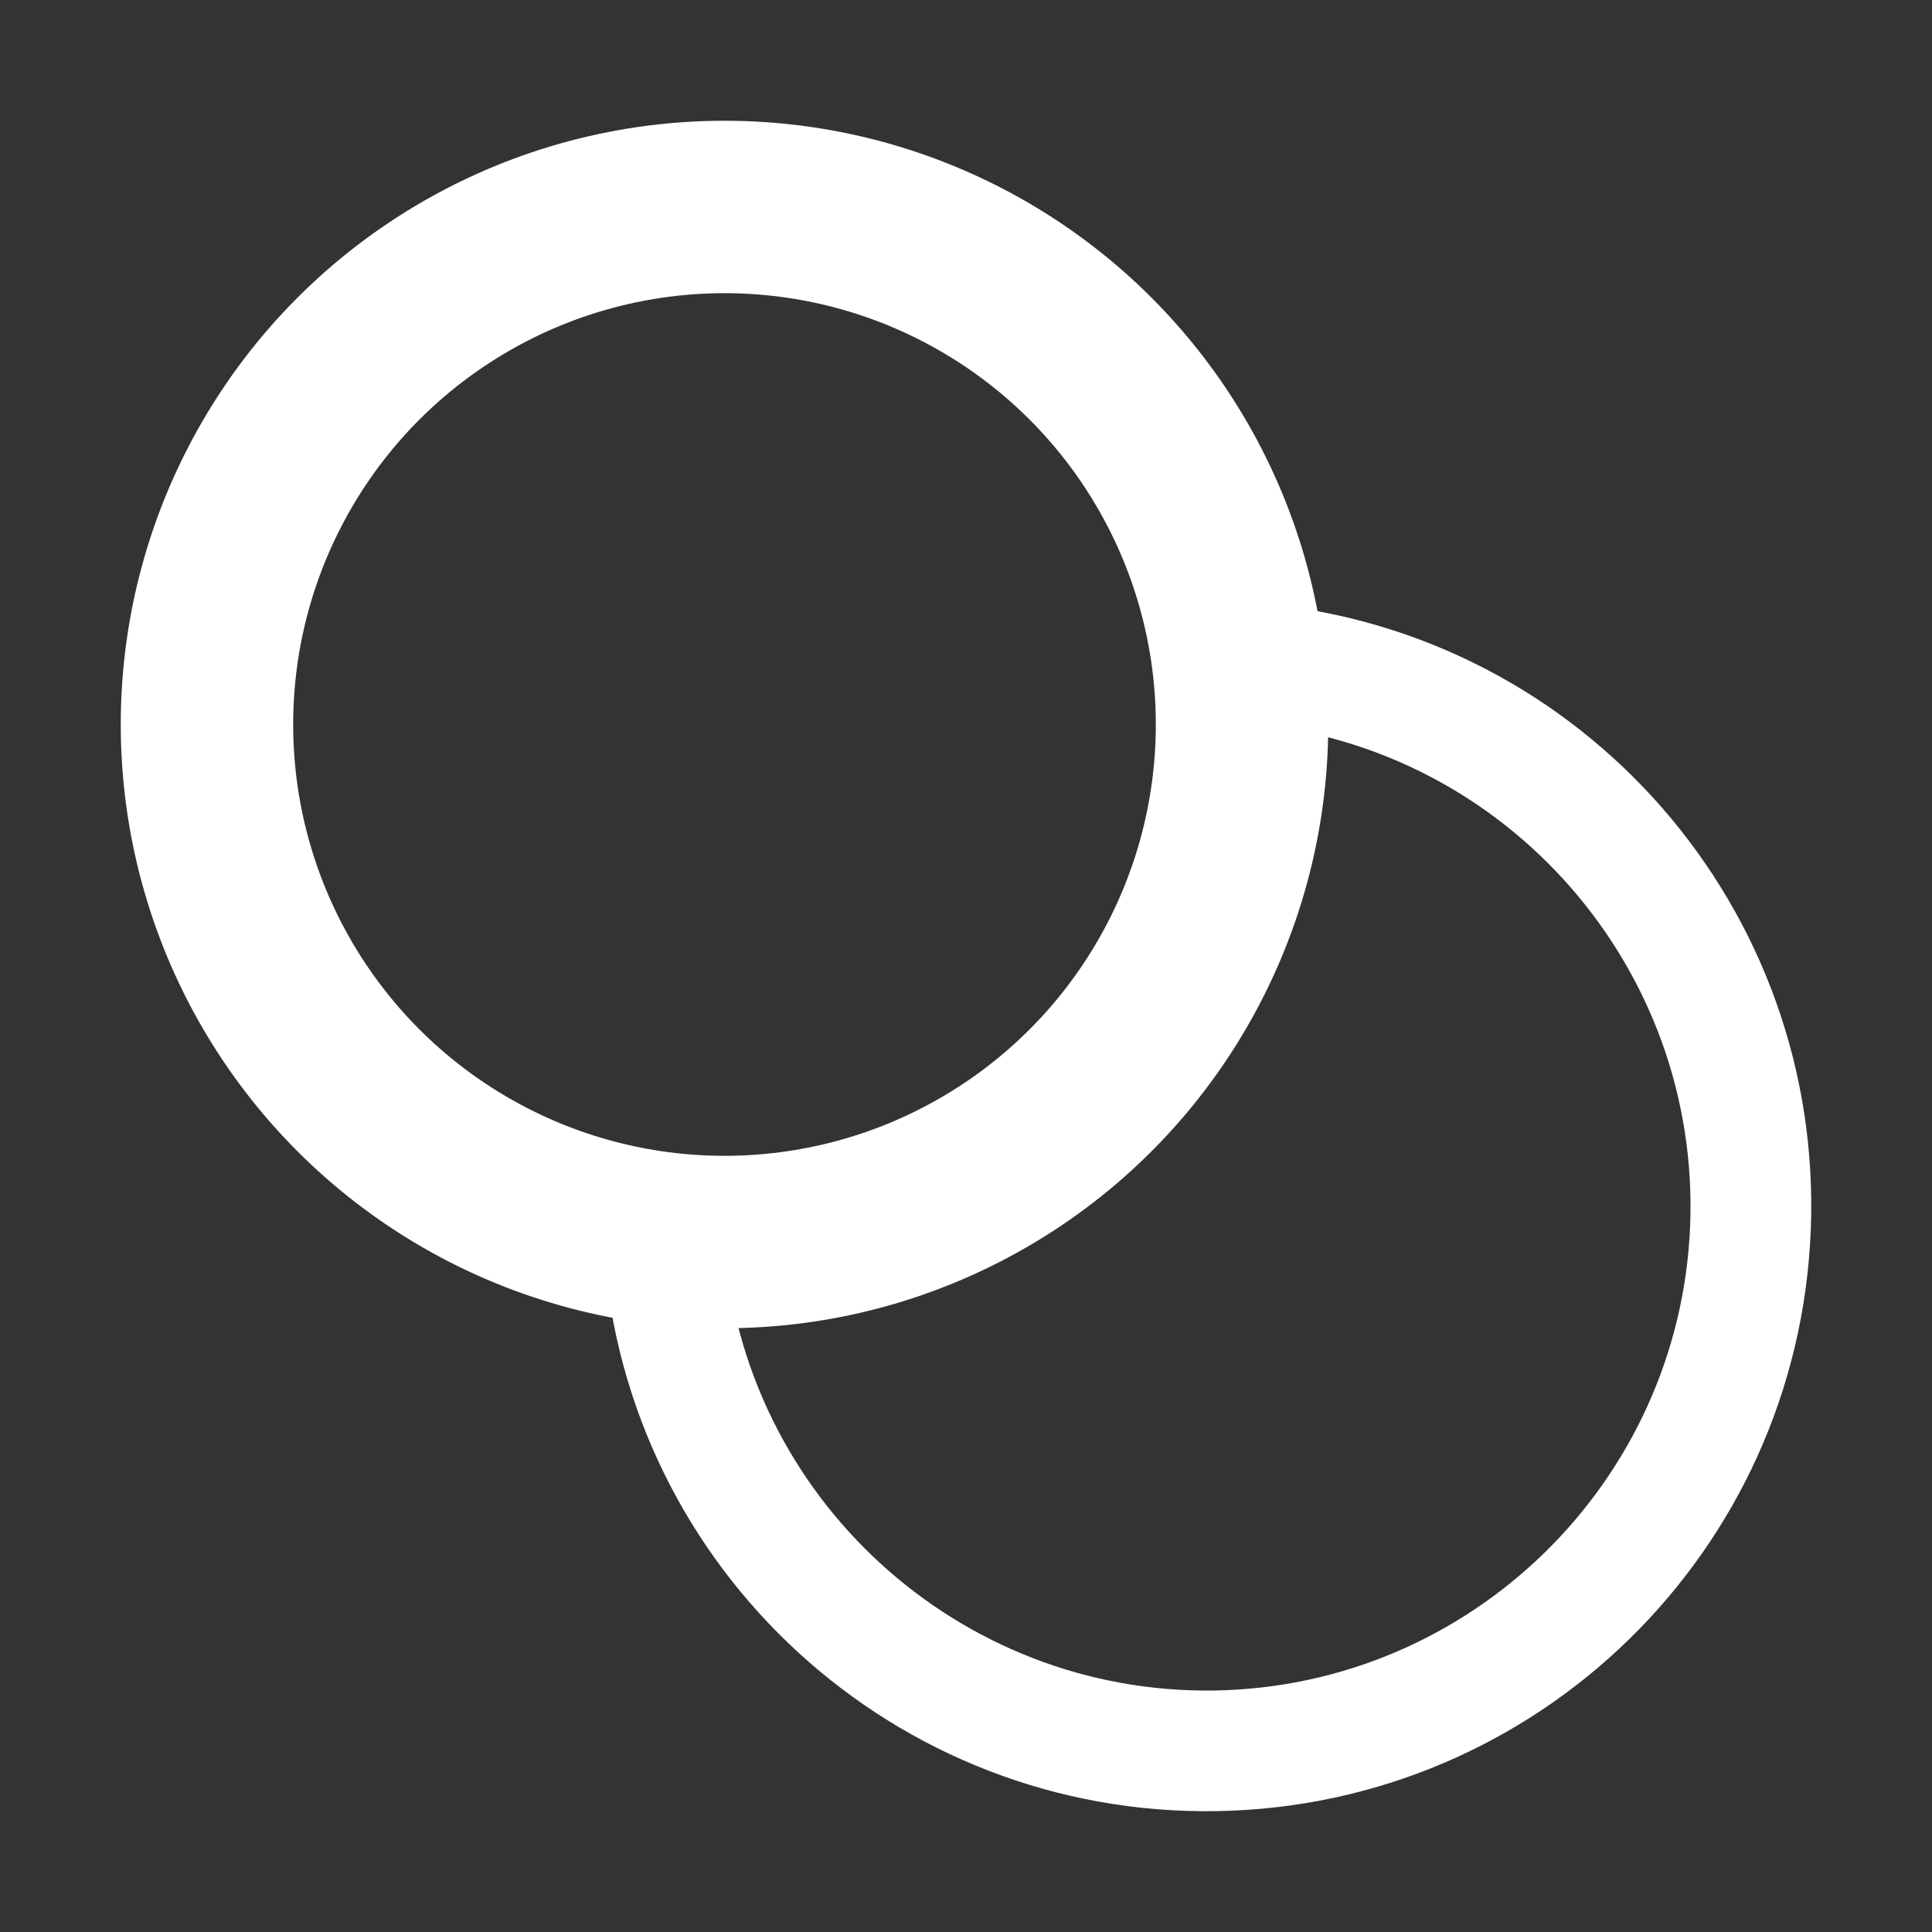 <?xml version="1.0" encoding="UTF-8" standalone="no"?>
<svg
   height="16px"
   viewBox="0 0 16 16"
   width="16px"
   version="1.1"
   id="svg10"
   sodipodi:docname="copy-symbolic.svg"
   inkscape:version="1.2.2 (b0a8486541, 2022-12-01)"
   xmlns:inkscape="http://www.inkscape.org/namespaces/inkscape"
   xmlns:sodipodi="http://sodipodi.sourceforge.net/DTD/sodipodi-0.dtd"
   xmlns="http://www.w3.org/2000/svg"
   xmlns:svg="http://www.w3.org/2000/svg">
  <rect x="0" y="0" width="16" height="16" fill="#333333" stroke="none"/>
  <sodipodi:namedview
     id="namedview6"
     pagecolor="#ffffff"
     bordercolor="#000000"
     borderopacity="0.25"
     inkscape:showpageshadow="2"
     inkscape:pageopacity="0.0"
     inkscape:pagecheckerboard="true"
     inkscape:deskcolor="#d1d1d1"
     showgrid="true"
     inkscape:zoom="48.875"
     inkscape:cx="7.8670077"
     inkscape:cy="8"
     inkscape:window-width="1920"
     inkscape:window-height="1011"
     inkscape:window-x="0"
     inkscape:window-y="0"
     inkscape:window-maximized="1"
     inkscape:current-layer="svg10">
    <inkscape:grid
       type="xygrid"
       id="grid1515"
       spacingx="0.5"
       spacingy="0.5"
       empspacing="2"
       empcolor="#0099e5"
       empopacity="0.741" />
  </sodipodi:namedview>
  <defs
     id="defs14">
    <inkscape:path-effect
       effect="join_type"
       id="path-effect2077"
       is_visible="true"
       lpeversion="1"
       linecap_type="butt"
       line_width="1"
       linejoin_type="extrp_arc"
       miter_limit="100"
       attempt_force_join="true" />
  </defs>
  <ellipse
     style="fill:none;stroke:#ffffff;stroke-width:1.428;stroke-dasharray:none;stroke-opacity:1"
     id="path3464"
     cx="6"
     cy="6"
     rx="4.286"
     ry="4.286" />
  <path
     style="fill:#ffffff;stroke:none;stroke-width:1;stroke-dasharray:none;stroke-opacity:1;fill-rule:nonzero;fill-opacity:1"
     id="path3464-3"
     sodipodi:type="arc"
     sodipodi:cx="9.9935284"
     sodipodi:cy="9.9885473"
     sodipodi:rx="4.5063958"
     sodipodi:ry="4.5114021"
     sodipodi:start="4.808012"
     sodipodi:end="3.0697478"
     sodipodi:open="true"
     sodipodi:arc-type="arc"
     d="m 10.376,5.996 c 2.113,0.203 3.705,2.029 3.621,4.153 -0.084,2.124 -1.817,3.817 -3.939,3.851 C 7.936,14.033 6.15,12.397 5.998,10.277 L 5,10.348 c 0.191,2.655 2.414,4.694 5.074,4.651 2.66,-0.043 4.816,-2.152 4.922,-4.811 0.106,-2.66 -1.877,-4.934 -4.524,-5.188 z"
     inkscape:path-effect="#path-effect2077" />
</svg>
